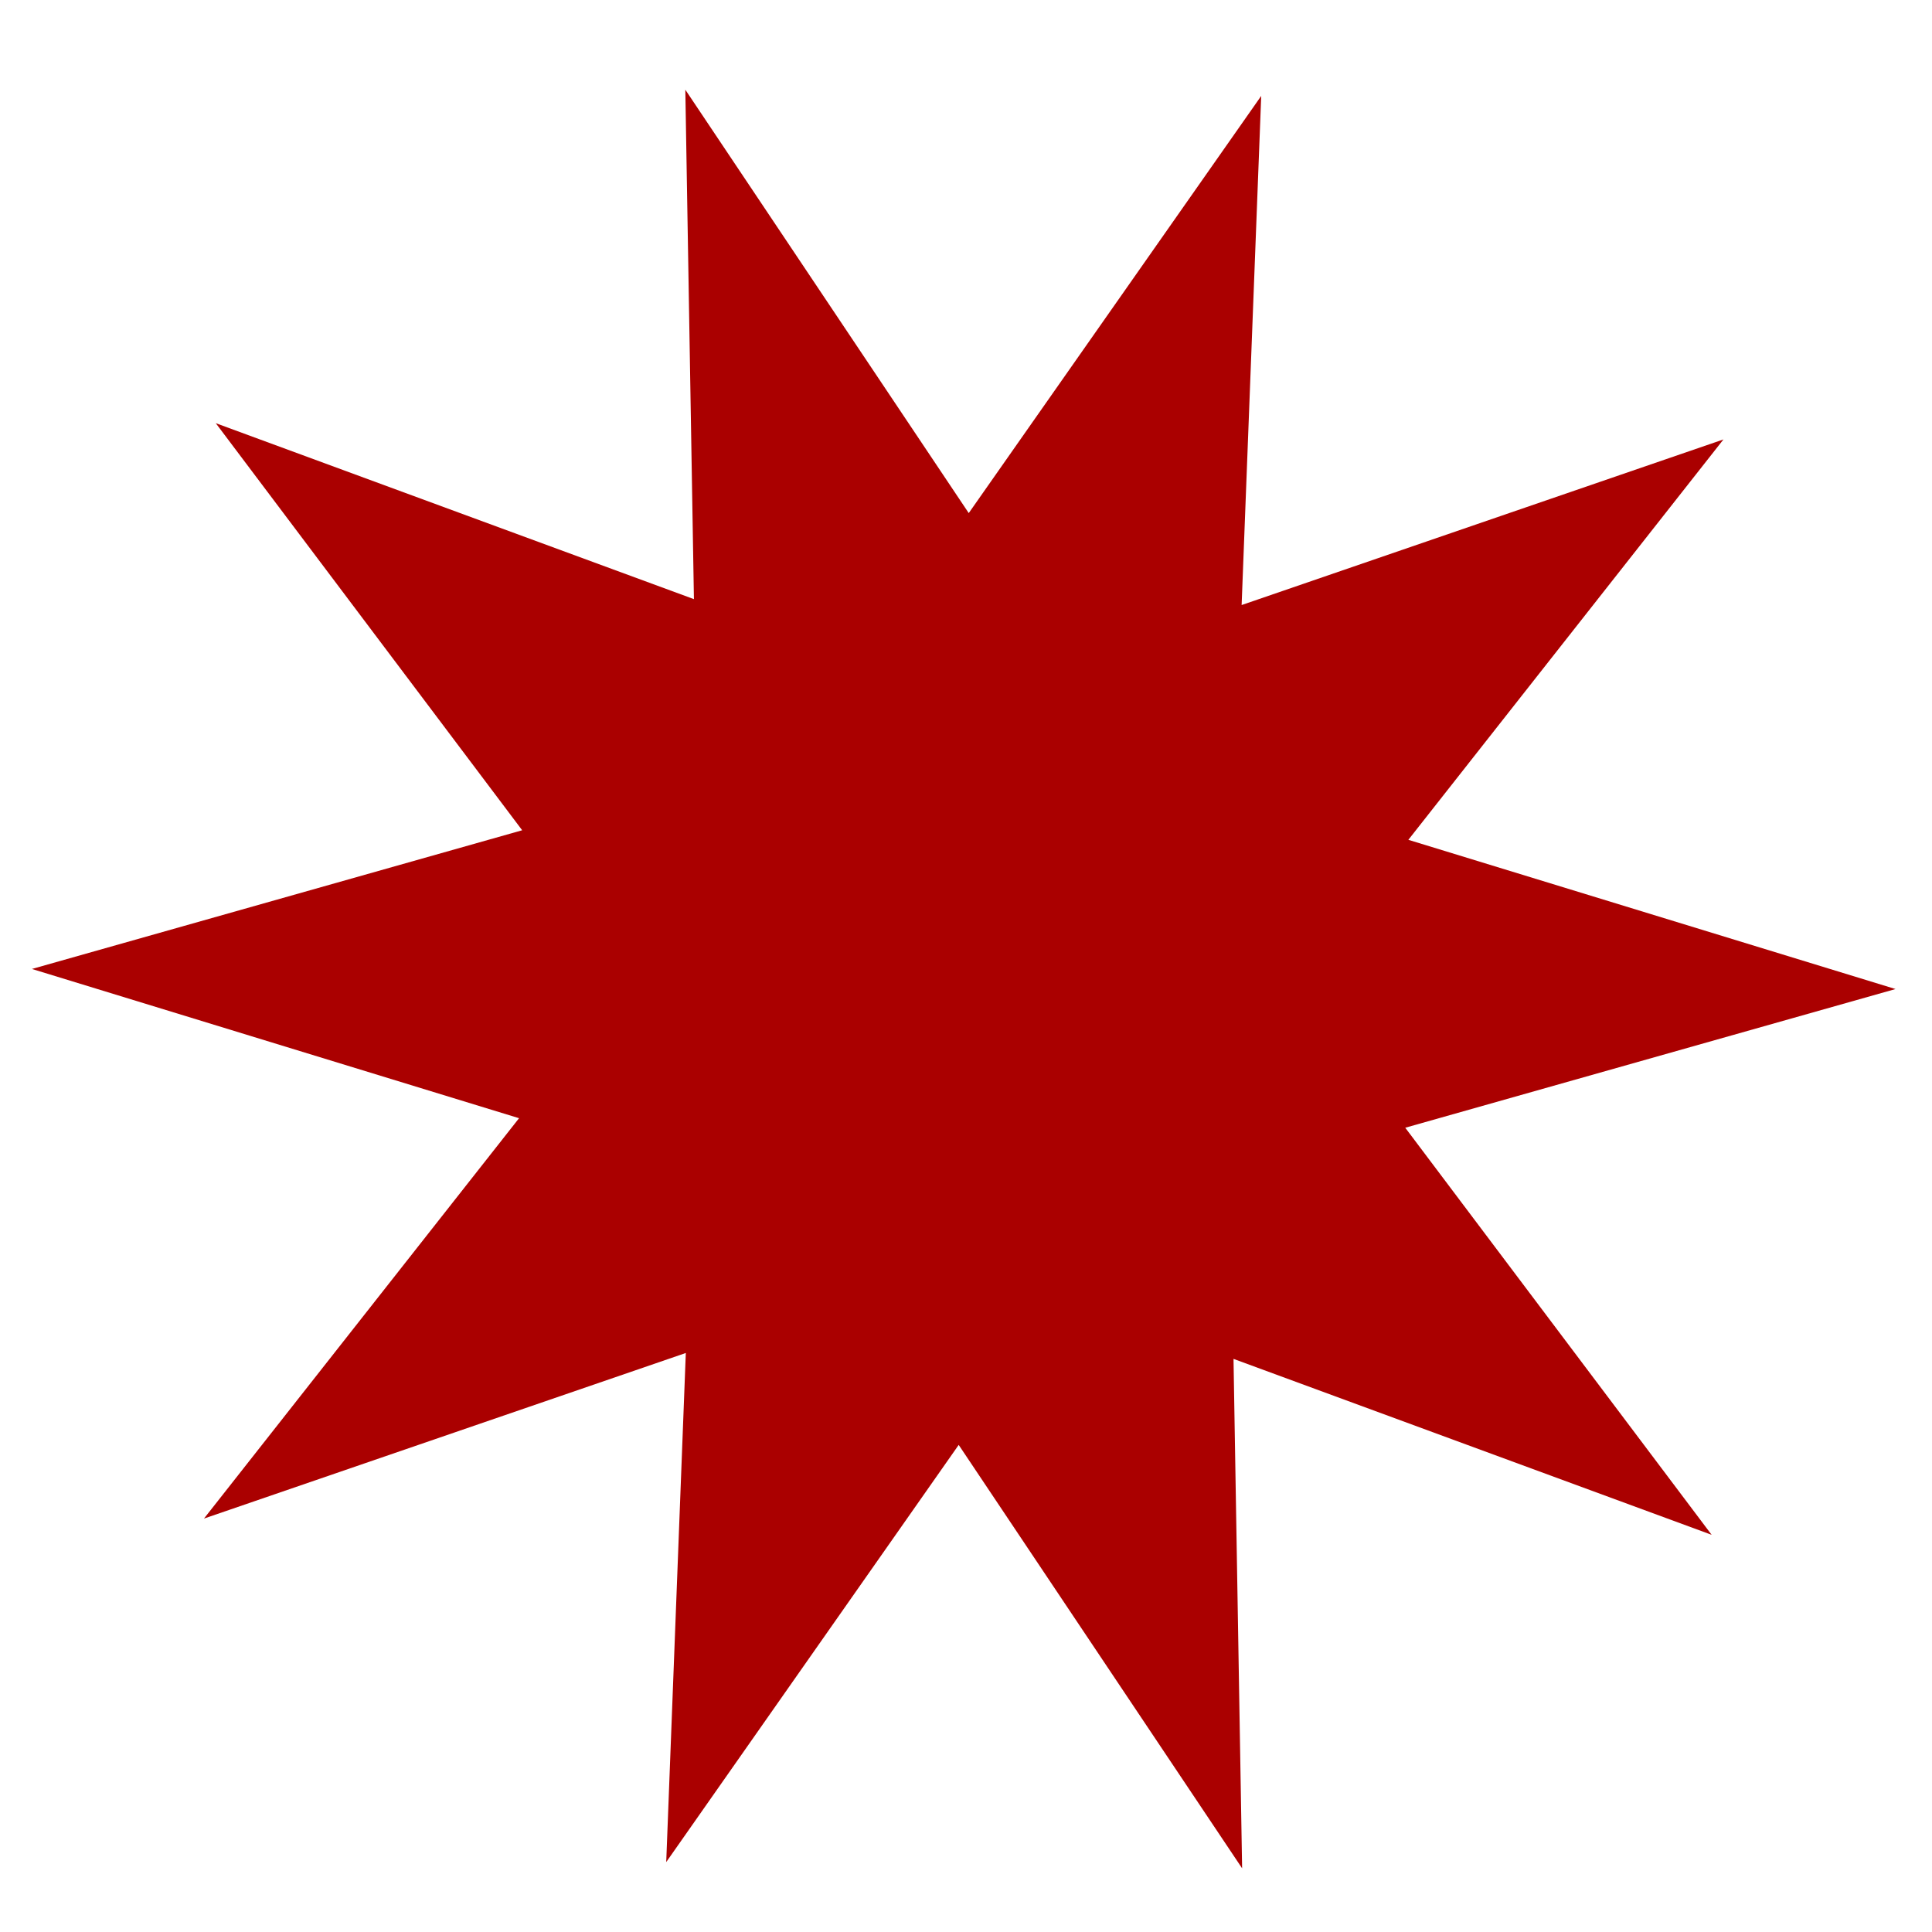 <?xml version="1.0" encoding="UTF-8" standalone="no"?>
<!-- Created with Inkscape (http://www.inkscape.org/) -->

<svg
   width="100mm"
   height="100mm"
   viewBox="0 0 100 100"
   version="1.1"
   id="svg5"
   inkscape:version="1.2.2 (b0a84865, 2022-12-01)"
   sodipodi:docname="tenpointredstar.svg"
   xmlns:inkscape="http://www.inkscape.org/namespaces/inkscape"
   xmlns:sodipodi="http://sodipodi.sourceforge.net/DTD/sodipodi-0.dtd"
   xmlns="http://www.w3.org/2000/svg"
   xmlns:svg="http://www.w3.org/2000/svg">
  <sodipodi:namedview
     id="namedview7"
     pagecolor="#ffffff"
     bordercolor="#000000"
     borderopacity="0.25"
     inkscape:showpageshadow="2"
     inkscape:pageopacity="0.0"
     inkscape:pagecheckerboard="0"
     inkscape:deskcolor="#d1d1d1"
     inkscape:document-units="mm"
     showgrid="false"
     inkscape:zoom="1.5957197"
     inkscape:cx="127.842"
     inkscape:cy="160.11584"
     inkscape:window-width="1728"
     inkscape:window-height="1027"
     inkscape:window-x="0"
     inkscape:window-y="25"
     inkscape:window-maximized="0"
     inkscape:current-layer="layer1" />
  <defs
     id="defs2" />
  <g
     inkscape:label="Layer 1"
     inkscape:groupmode="layer"
     id="layer1">
    <path
       sodipodi:type="star"
       style="fill:#aa0000;stroke-width:0.265"
       id="path217"
       inkscape:flatsided="false"
       sodipodi:sides="10"
       sodipodi:cx="23.876375"
       sodipodi:cy="38.301682"
       sodipodi:r1="39.960796"
       sodipodi:r2="19.9804"
       sodipodi:arg1="1.2674164"
       sodipodi:arg2="1.5815757"
       inkscape:rounded="0"
       inkscape:randomized="0"
       d="M 35.815,76.438 23.661,58.281 11.119,76.171 11.959,54.339 -8.704,61.44 4.808,44.271 -16.082,37.871 4.942,31.923 -8.198,14.466 12.307,22.012 11.938,0.166 24.092,18.322 36.634,0.432 35.794,22.265 56.457,15.163 42.944,32.333 63.835,38.732 42.811,44.68 55.95,62.137 35.446,54.592 Z"
       transform="matrix(1.207,0,0,1.207,21.063,4.443)" />
  </g>
</svg>
